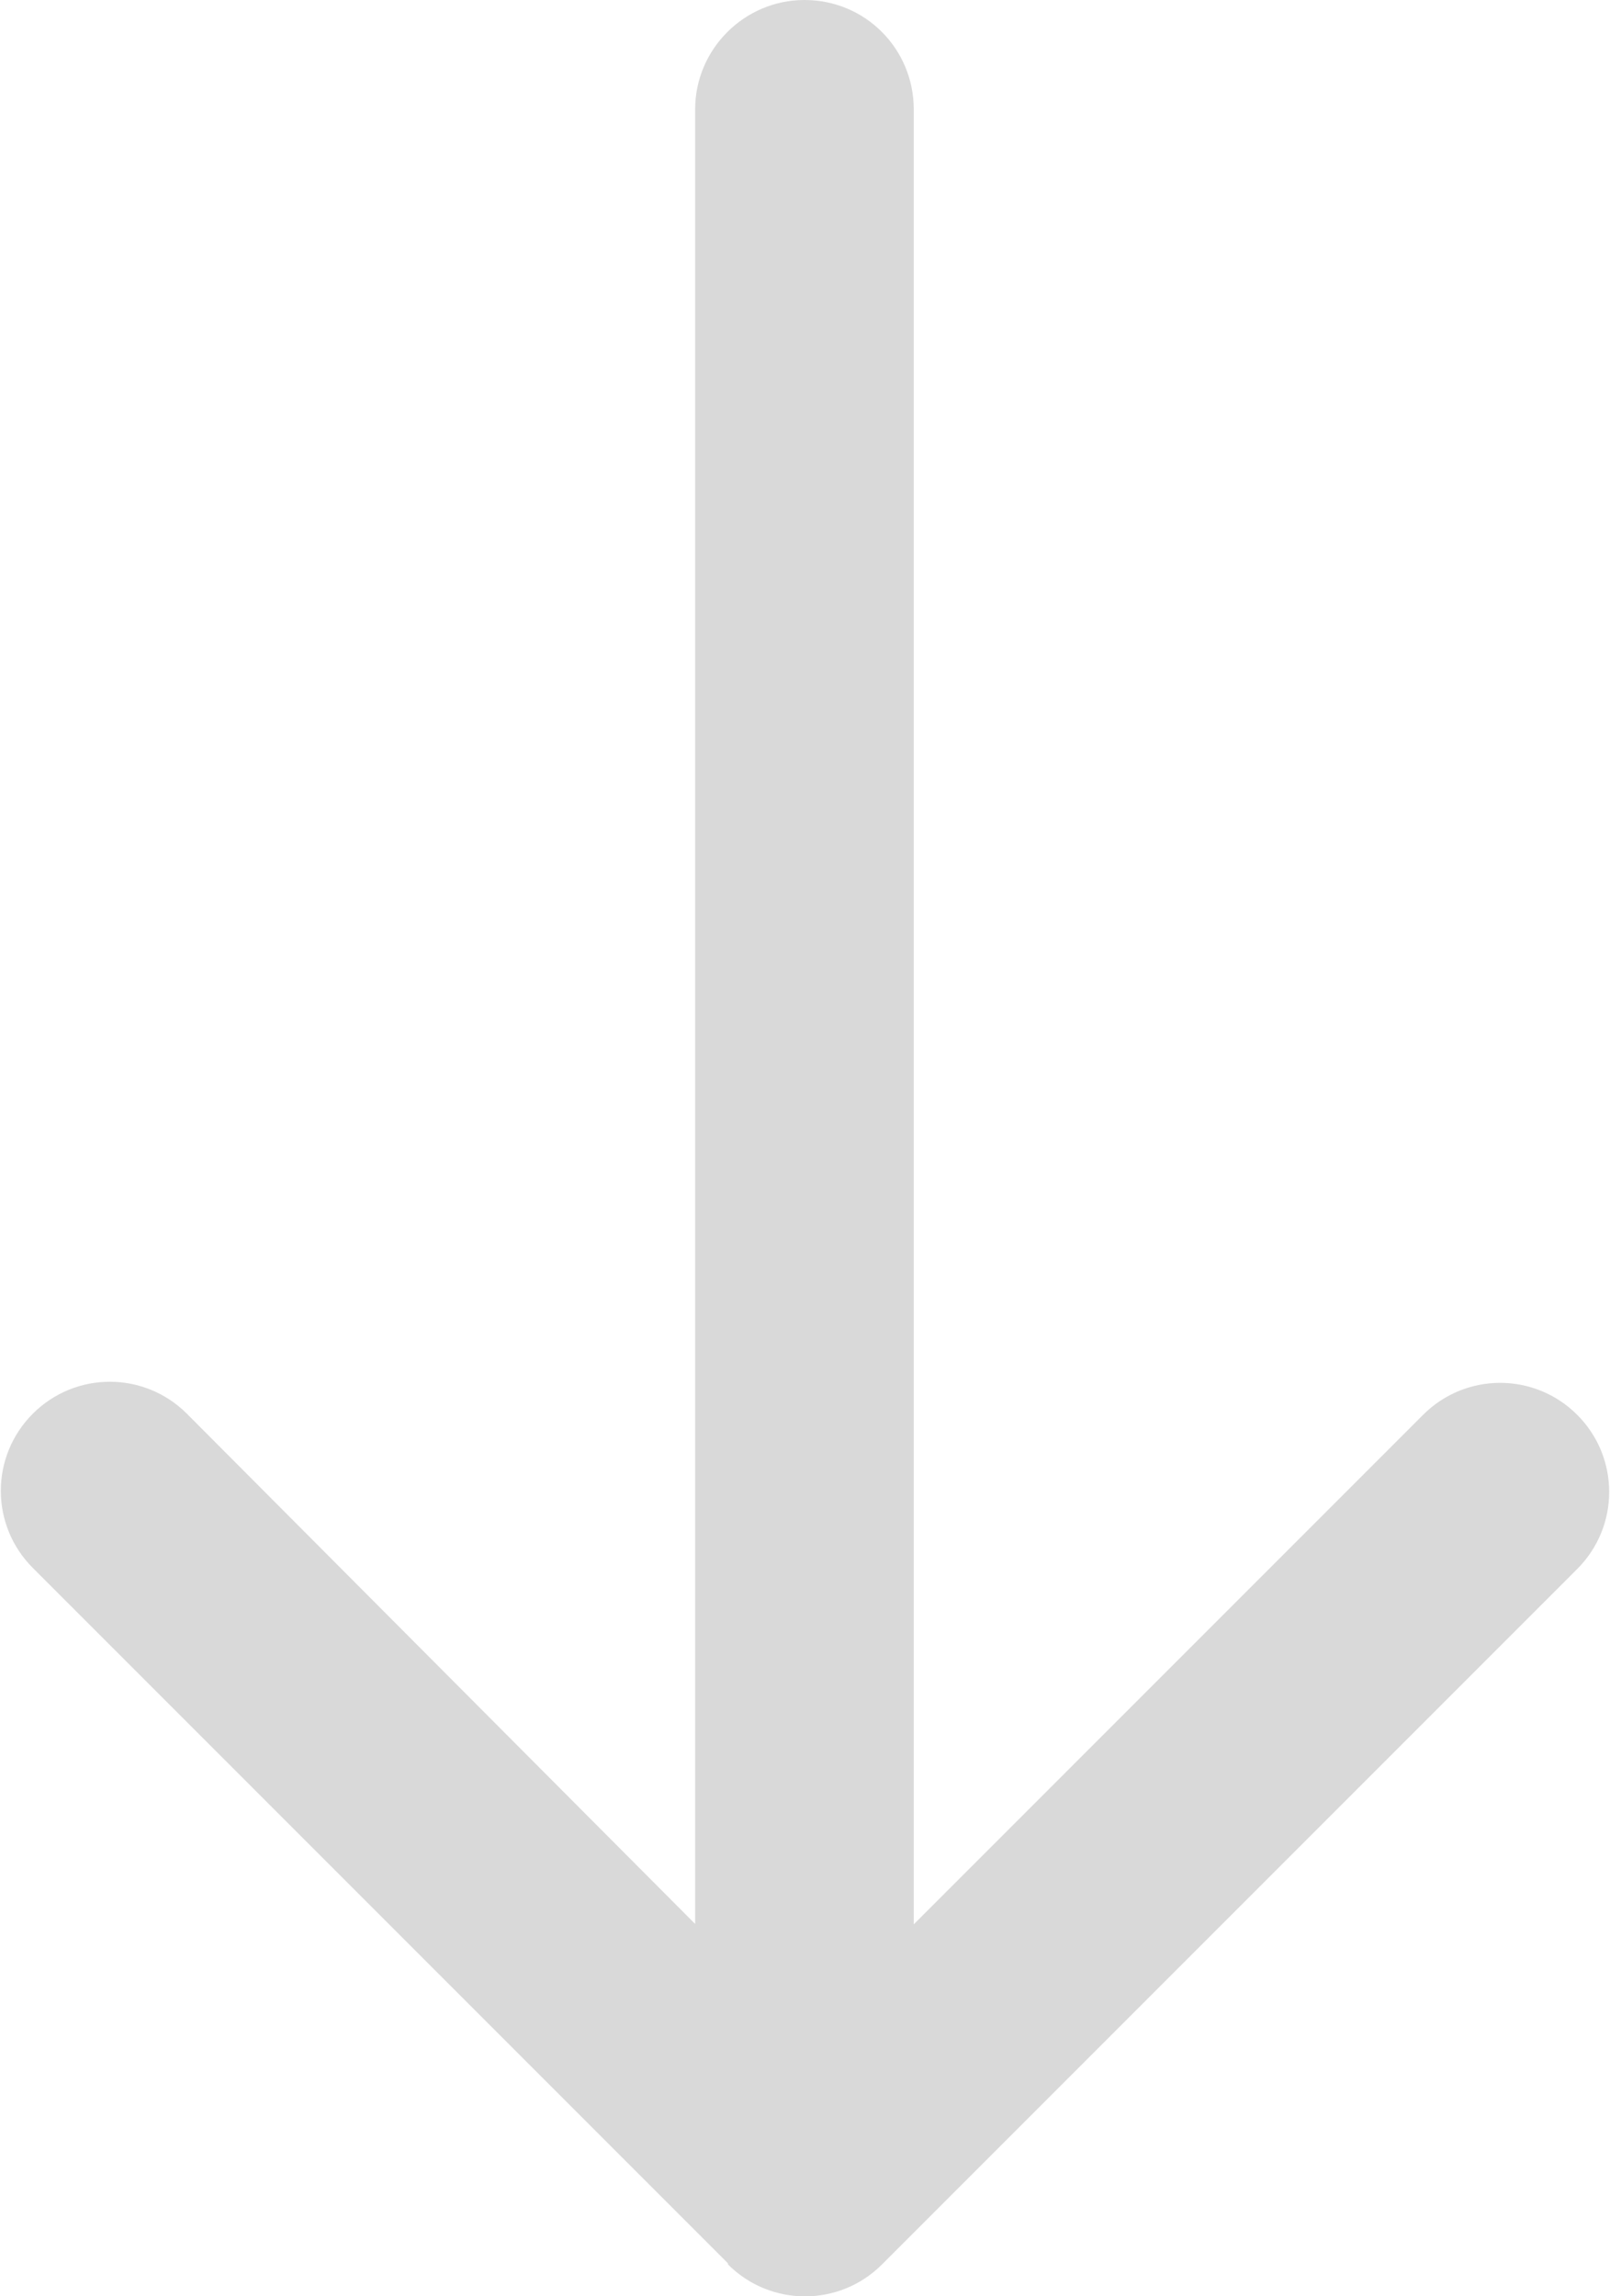 <?xml version="1.0" encoding="UTF-8"?><svg id="a" xmlns="http://www.w3.org/2000/svg" width="14.73" height="21" viewBox="0 0 14.73 21"><path d="M6.66,20.71c.39.39,1.02.39,1.41,0l6.36-6.36c.39-.39.39-1.02,0-1.41-.39-.39-1.02-.39-1.41,0l-5.66,5.66L1.71,12.93c-.39-.39-1.02-.39-1.41,0-.39.39-.39,1.02,0,1.41l6.36,6.36ZM6.36,1v18c0,.55.45,1,1,1h0c.55,0,1-.45,1-1V1C8.36.45,7.92,0,7.36,0h0c-.55,0-1,.45-1,1Z" fill="#d9d9d9" stroke-width="0"/></svg>